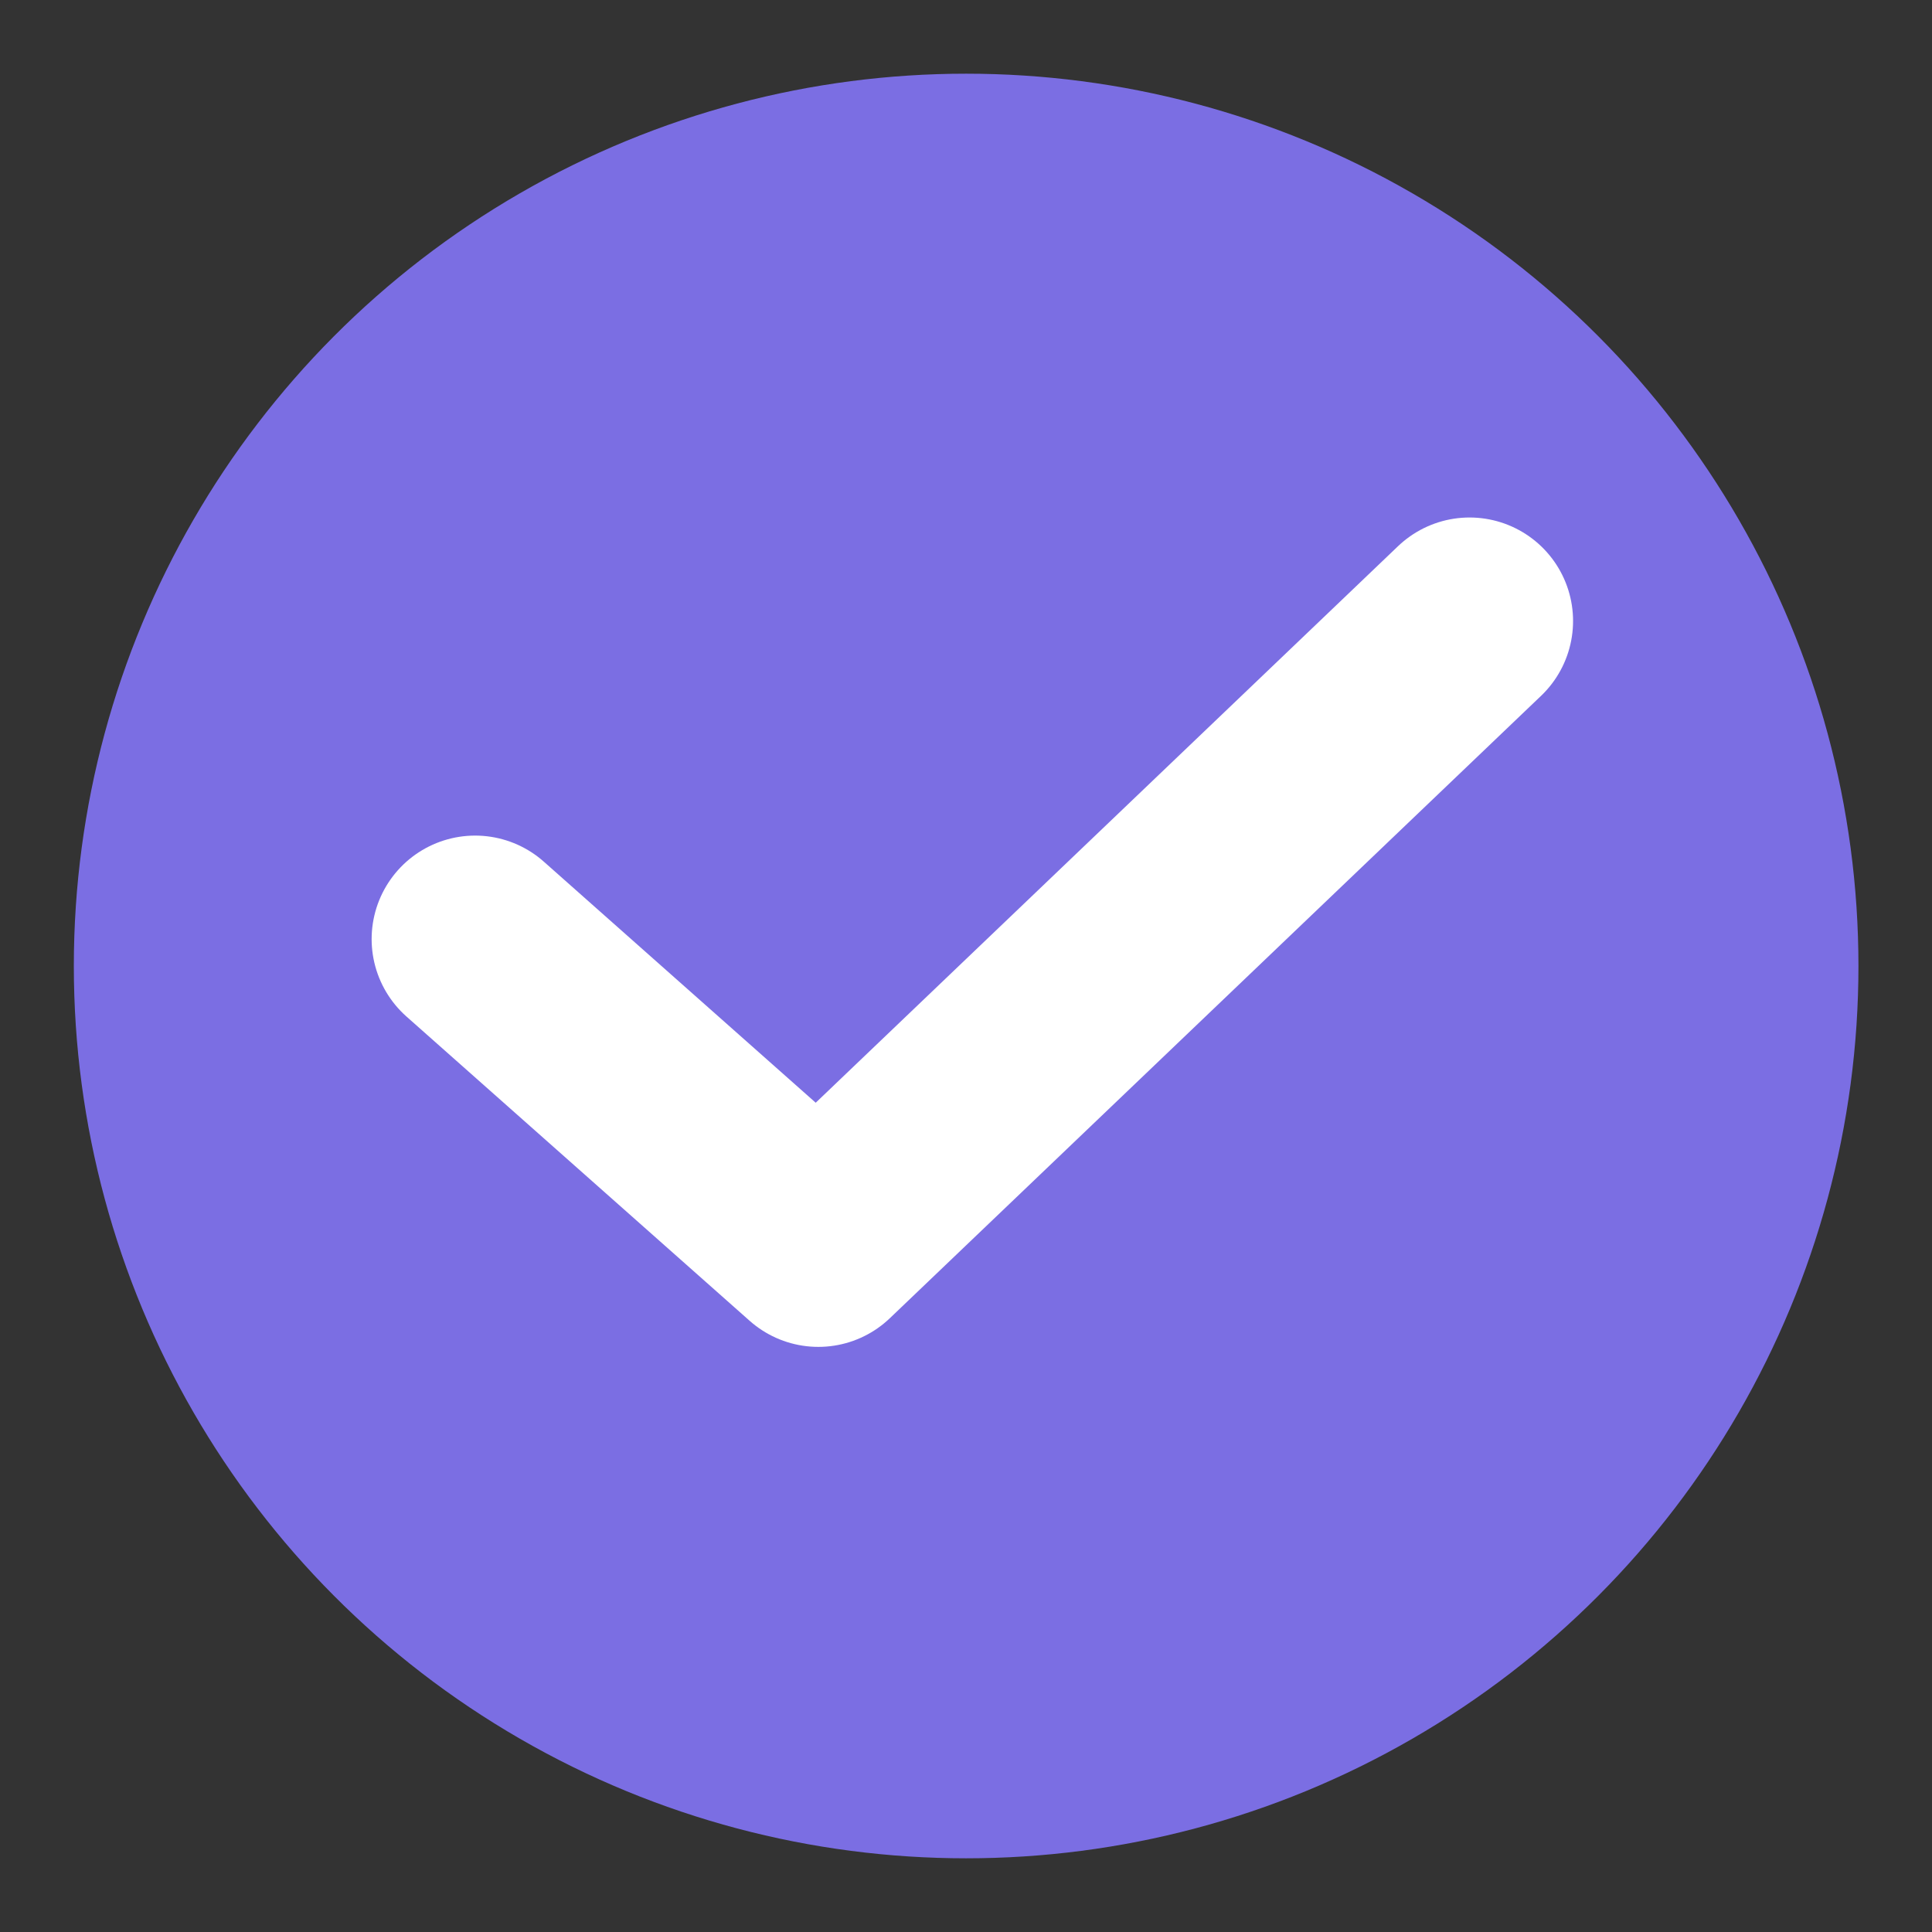 <svg width="14" height="14" viewBox="0 0 14 14" fill="none" xmlns="http://www.w3.org/2000/svg">
<rect x="0" y="0" width="14" height="14" fill="#333333" stroke="none"/>
<circle cx="7.001" cy="7" r="6.466" fill="#7B6EE3"/>
<path d="M3.443 6.805L5.93 9.01L10.649 4.5" stroke="white" stroke-width="1.5" stroke-linecap="round" stroke-linejoin="round"/>
</svg>
